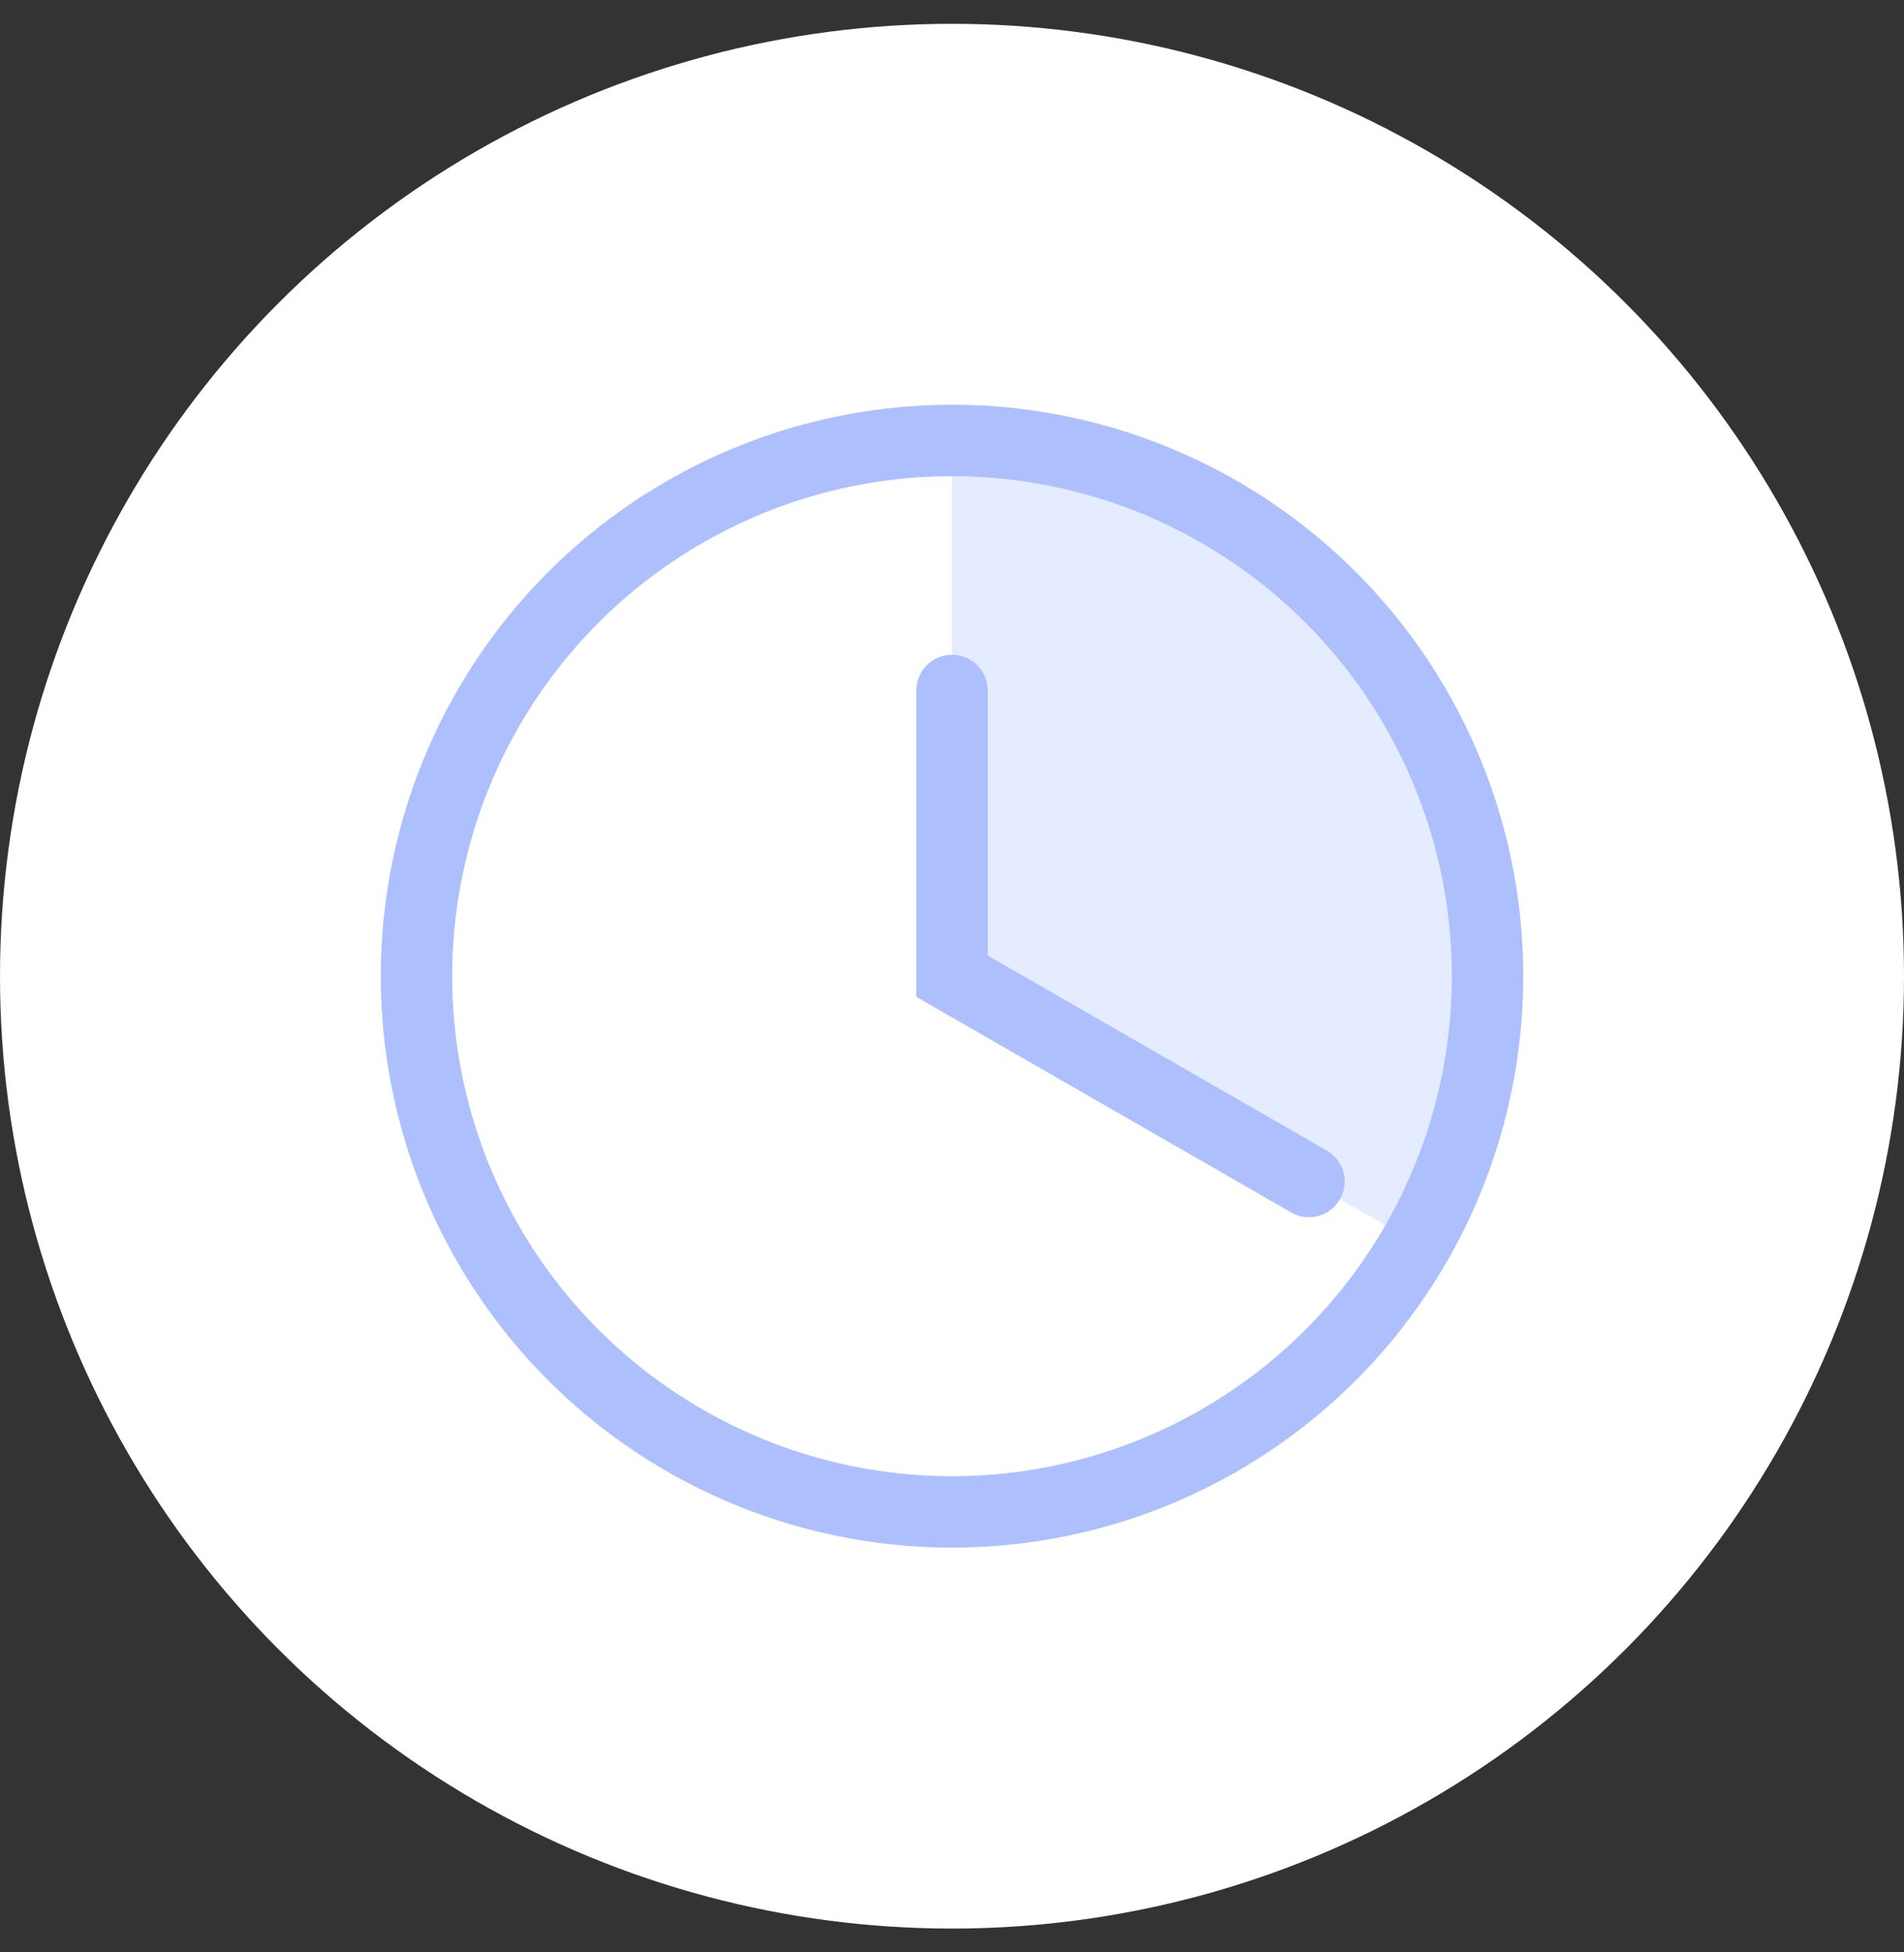 <svg width="40" height="41" viewBox="0 0 40 41" fill="none" xmlns="http://www.w3.org/2000/svg">
<rect x="0" y="0" width="40" height="41" fill="#333333" stroke="none"/>
<circle cx="20" cy="20.5" r="20" fill="white"/>
<path d="M20 8.5C22.104 8.5 24.172 9.053 25.995 10.105C27.817 11.156 29.332 12.668 30.386 14.489C31.44 16.31 31.997 18.377 32 20.481C32.003 22.585 31.453 24.654 30.405 26.478L20 20.5V8.5Z" fill="#E5ECFF"/>
<circle cx="20" cy="20.5" r="11.25" stroke="#ADC0FD" stroke-width="1.5"/>
<path d="M20 14.5V20.5L27.5 24.812" stroke="#ADC0FD" stroke-width="1.5" stroke-linecap="round"/>
</svg>
